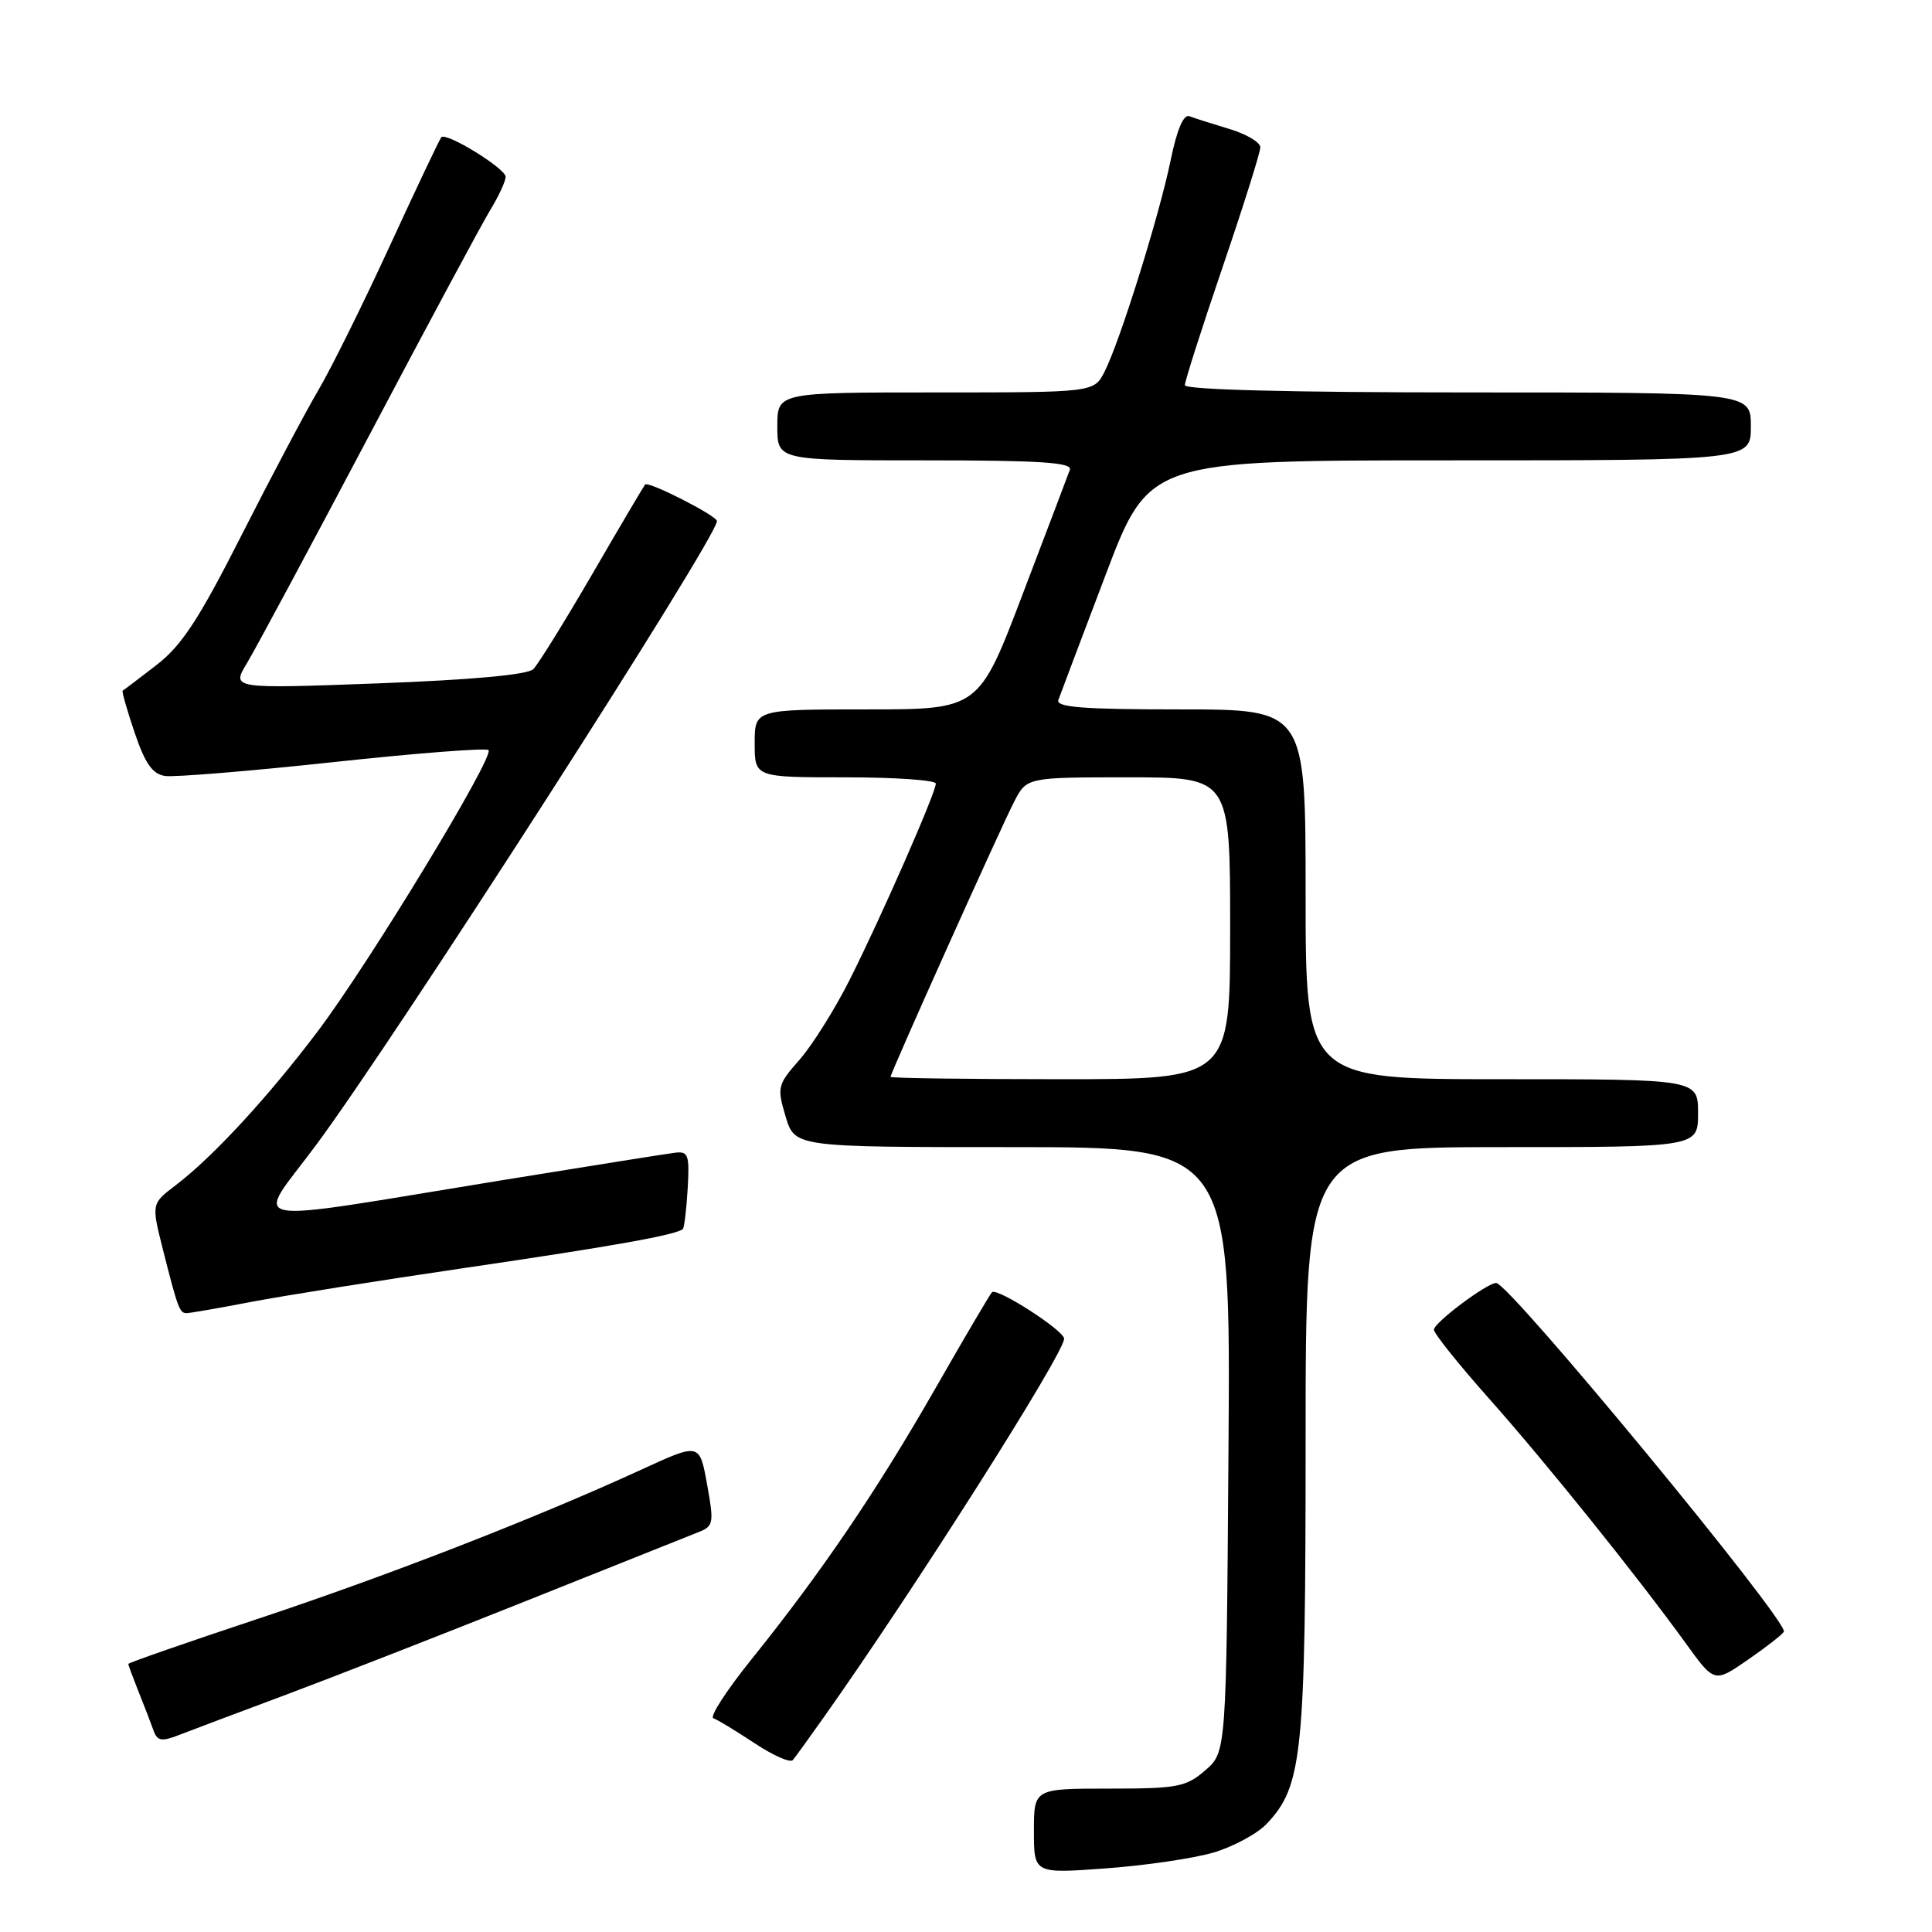 <?xml version="1.0" encoding="UTF-8" standalone="no"?>
<!DOCTYPE svg PUBLIC "-//W3C//DTD SVG 1.1//EN" "http://www.w3.org/Graphics/SVG/1.1/DTD/svg11.dtd" >
<svg xmlns="http://www.w3.org/2000/svg" xmlns:xlink="http://www.w3.org/1999/xlink" version="1.1" viewBox="0 0 256 256">
 <g >
 <path fill="currentColor"
d=" M 160.84 245.46 C 163.47 244.67 166.63 242.96 167.87 241.64 C 172.59 236.62 173.00 232.52 173.00 190.84 C 173.00 152.00 173.00 152.00 199.00 152.00 C 225.00 152.00 225.00 152.00 225.00 147.50 C 225.00 143.00 225.00 143.00 199.00 143.00 C 173.00 143.00 173.00 143.00 173.00 118.50 C 173.00 94.00 173.00 94.00 156.39 94.00 C 143.53 94.00 139.89 93.72 140.24 92.75 C 140.48 92.06 143.29 84.64 146.47 76.25 C 152.25 61.00 152.25 61.00 192.12 61.00 C 232.00 61.00 232.00 61.00 232.00 56.50 C 232.00 52.00 232.00 52.00 194.50 52.00 C 171.08 52.00 157.00 51.64 157.00 51.04 C 157.00 50.50 159.25 43.47 162.00 35.40 C 164.75 27.33 167.00 20.19 167.00 19.52 C 167.00 18.86 165.15 17.76 162.90 17.09 C 160.64 16.41 158.26 15.65 157.60 15.40 C 156.83 15.11 155.95 17.16 155.12 21.22 C 153.60 28.61 148.37 45.32 146.36 49.25 C 144.95 52.00 144.95 52.00 123.97 52.00 C 103.00 52.00 103.00 52.00 103.00 56.50 C 103.00 61.00 103.00 61.00 122.61 61.00 C 137.87 61.00 142.11 61.28 141.76 62.25 C 141.51 62.94 138.70 70.36 135.50 78.75 C 129.70 94.00 129.70 94.00 114.85 94.00 C 100.00 94.00 100.00 94.00 100.00 98.50 C 100.00 103.00 100.00 103.00 112.00 103.00 C 118.60 103.00 124.00 103.37 124.00 103.83 C 124.00 105.04 116.73 121.60 112.59 129.82 C 110.63 133.72 107.64 138.48 105.96 140.40 C 103.02 143.74 102.94 144.06 104.10 147.95 C 105.32 152.00 105.32 152.00 134.19 152.00 C 163.07 152.00 163.07 152.00 162.78 192.09 C 162.50 232.17 162.50 232.17 159.69 234.59 C 157.14 236.79 156.01 237.00 146.94 237.00 C 137.00 237.00 137.00 237.00 137.00 242.64 C 137.00 248.27 137.00 248.27 146.53 247.57 C 151.77 247.19 158.21 246.24 160.84 245.46 Z  M 109.19 227.50 C 121.13 210.64 141.00 179.34 141.00 177.39 C 141.00 176.30 132.10 170.57 131.44 171.23 C 131.18 171.49 127.77 177.28 123.87 184.10 C 116.12 197.63 108.85 208.34 99.56 219.89 C 96.26 223.99 93.99 227.50 94.53 227.68 C 95.06 227.86 97.51 229.35 99.98 230.98 C 102.44 232.61 104.72 233.62 105.05 233.22 C 105.38 232.83 107.25 230.25 109.19 227.50 Z  M 38.00 224.52 C 44.33 222.15 58.72 216.53 70.00 212.02 C 81.28 207.51 91.44 203.45 92.59 203.00 C 94.55 202.22 94.62 201.79 93.69 196.68 C 92.70 191.19 92.70 191.19 85.10 194.68 C 71.07 201.13 51.48 208.75 34.18 214.50 C 24.73 217.64 17.00 220.33 17.00 220.48 C 17.00 220.63 17.61 222.27 18.35 224.13 C 19.10 225.98 19.98 228.28 20.32 229.24 C 20.83 230.70 21.37 230.81 23.71 229.90 C 25.25 229.30 31.68 226.88 38.00 224.52 Z  M 236.37 216.22 C 237.11 215.01 199.99 170.00 198.25 170.00 C 197.03 170.00 190.00 175.27 190.00 176.19 C 190.00 176.69 193.28 180.79 197.29 185.30 C 204.87 193.83 216.83 208.71 223.37 217.74 C 227.16 222.99 227.16 222.99 231.53 219.98 C 233.93 218.33 236.11 216.63 236.37 216.22 Z  M 33.29 172.51 C 37.57 171.69 50.40 169.65 61.79 167.98 C 81.30 165.12 89.73 163.61 90.49 162.84 C 90.67 162.65 90.96 160.25 91.12 157.50 C 91.38 153.04 91.20 152.53 89.46 152.74 C 88.38 152.87 78.05 154.52 66.50 156.39 C 30.88 162.18 33.73 162.71 41.87 151.74 C 52.43 137.51 95.00 71.25 95.00 69.05 C 95.00 68.34 85.93 63.72 85.48 64.20 C 85.33 64.37 82.19 69.67 78.52 76.00 C 74.84 82.33 71.31 88.02 70.67 88.66 C 69.91 89.41 62.61 90.08 50.09 90.55 C 30.67 91.27 30.67 91.27 32.72 87.88 C 33.84 86.02 41.10 72.50 48.85 57.83 C 56.59 43.17 63.84 29.67 64.96 27.83 C 66.08 26.00 66.99 24.02 67.00 23.43 C 67.00 22.33 59.17 17.50 58.48 18.18 C 58.27 18.40 55.21 24.85 51.67 32.54 C 48.14 40.22 43.88 48.82 42.21 51.65 C 40.54 54.48 35.96 63.12 32.04 70.85 C 26.32 82.13 24.08 85.54 20.71 88.14 C 18.39 89.93 16.39 91.45 16.25 91.52 C 16.12 91.60 16.83 94.10 17.84 97.08 C 19.23 101.18 20.21 102.58 21.88 102.82 C 23.08 103.00 33.09 102.18 44.12 100.99 C 55.14 99.80 64.41 99.08 64.73 99.39 C 65.56 100.22 49.00 127.50 42.12 136.63 C 35.56 145.33 28.21 153.30 23.28 157.05 C 20.06 159.50 20.06 159.50 21.57 165.50 C 23.56 173.37 23.80 174.00 24.72 174.00 C 25.15 174.00 29.00 173.33 33.29 172.51 Z  M 118.00 142.69 C 118.00 142.17 132.60 109.67 134.38 106.23 C 136.05 103.00 136.05 103.00 149.53 103.00 C 163.00 103.00 163.00 103.00 163.00 123.00 C 163.00 143.00 163.00 143.00 140.50 143.00 C 128.12 143.00 118.00 142.86 118.00 142.69 Z "/>
</g>
</svg>